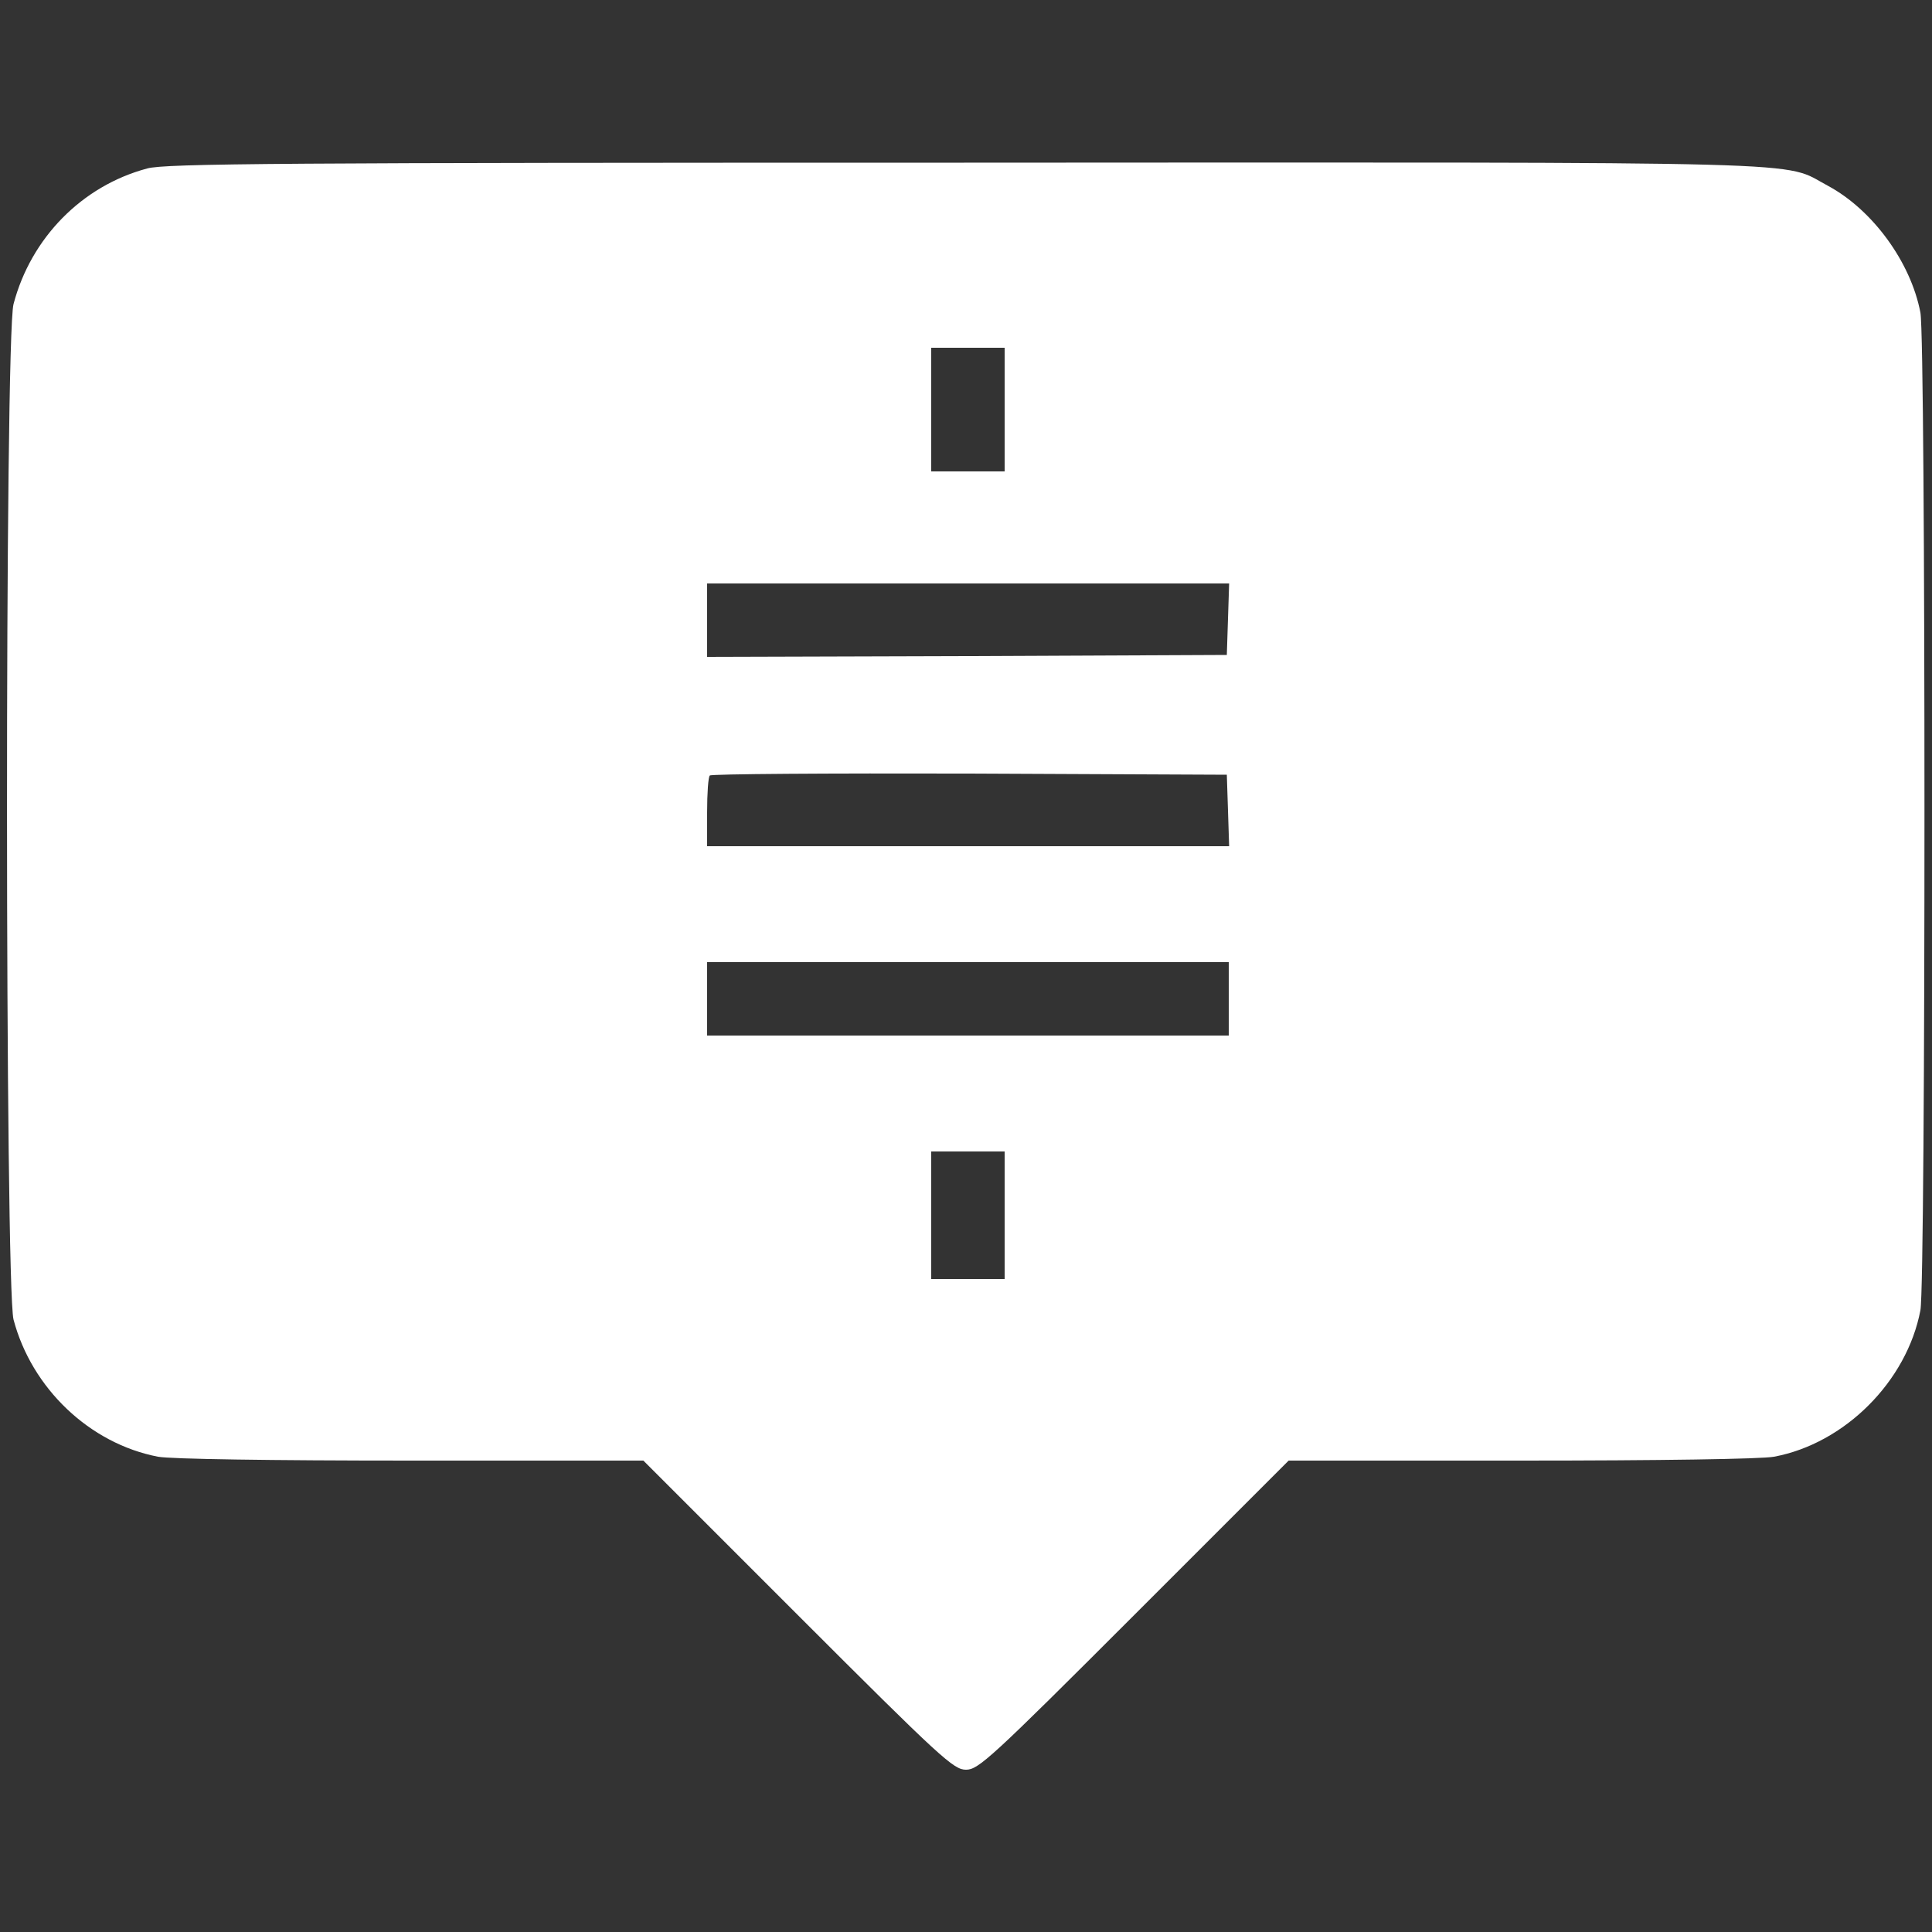 <?xml version="1.0" standalone="no"?>
<!DOCTYPE svg PUBLIC "-//W3C//DTD SVG 20010904//EN"
 "http://www.w3.org/TR/2001/REC-SVG-20010904/DTD/svg10.dtd">
<svg version="1.0" xmlns="http://www.w3.org/2000/svg"
 width="500pt" height="500pt" viewBox="0 0 500 500"
 preserveAspectRatio="xMidYMid meet">

<rect x="0" y="0" width="500" height="500" fill="#333333" stroke="none"/>

<g transform="translate(0,500) scale(0.1,-0.1)"
fill="#ffffff" stroke="none">
<path d="M381 4564 c-169 -45 -301 -180 -346 -351 -23 -87 -22 -2540 0 -2628
47 -178 197 -321 374 -355 33 -6 288 -10 655 -10 l601 0 400 -400 c372 -372
403 -400 435 -400 32 0 63 28 435 400 l400 400 601 0 c358 0 623 4 655 10 183
34 344 195 379 379 14 74 14 2508 0 2582 -25 131 -124 266 -239 328 -123 65
34 61 -2236 60 -1766 0 -2068 -2 -2114 -15z m2219 -624 l0 -160 -95 0 -95 0 0
160 0 160 95 0 95 0 0 -160z m578 -542 l-3 -93 -672 -3 -673 -2 0 95 0 95 675
0 676 0 -3 -92z m0 -495 l3 -93 -676 0 -675 0 0 88 c0 49 3 92 7 95 3 4 306 6
672 5 l666 -3 3 -92z m2 -488 l0 -95 -675 0 -675 0 0 95 0 95 675 0 675 0 0
-95z m-580 -560 l0 -165 -95 0 -95 0 0 165 0 165 95 0 95 0 0 -165z"/>
</g>
</svg>
